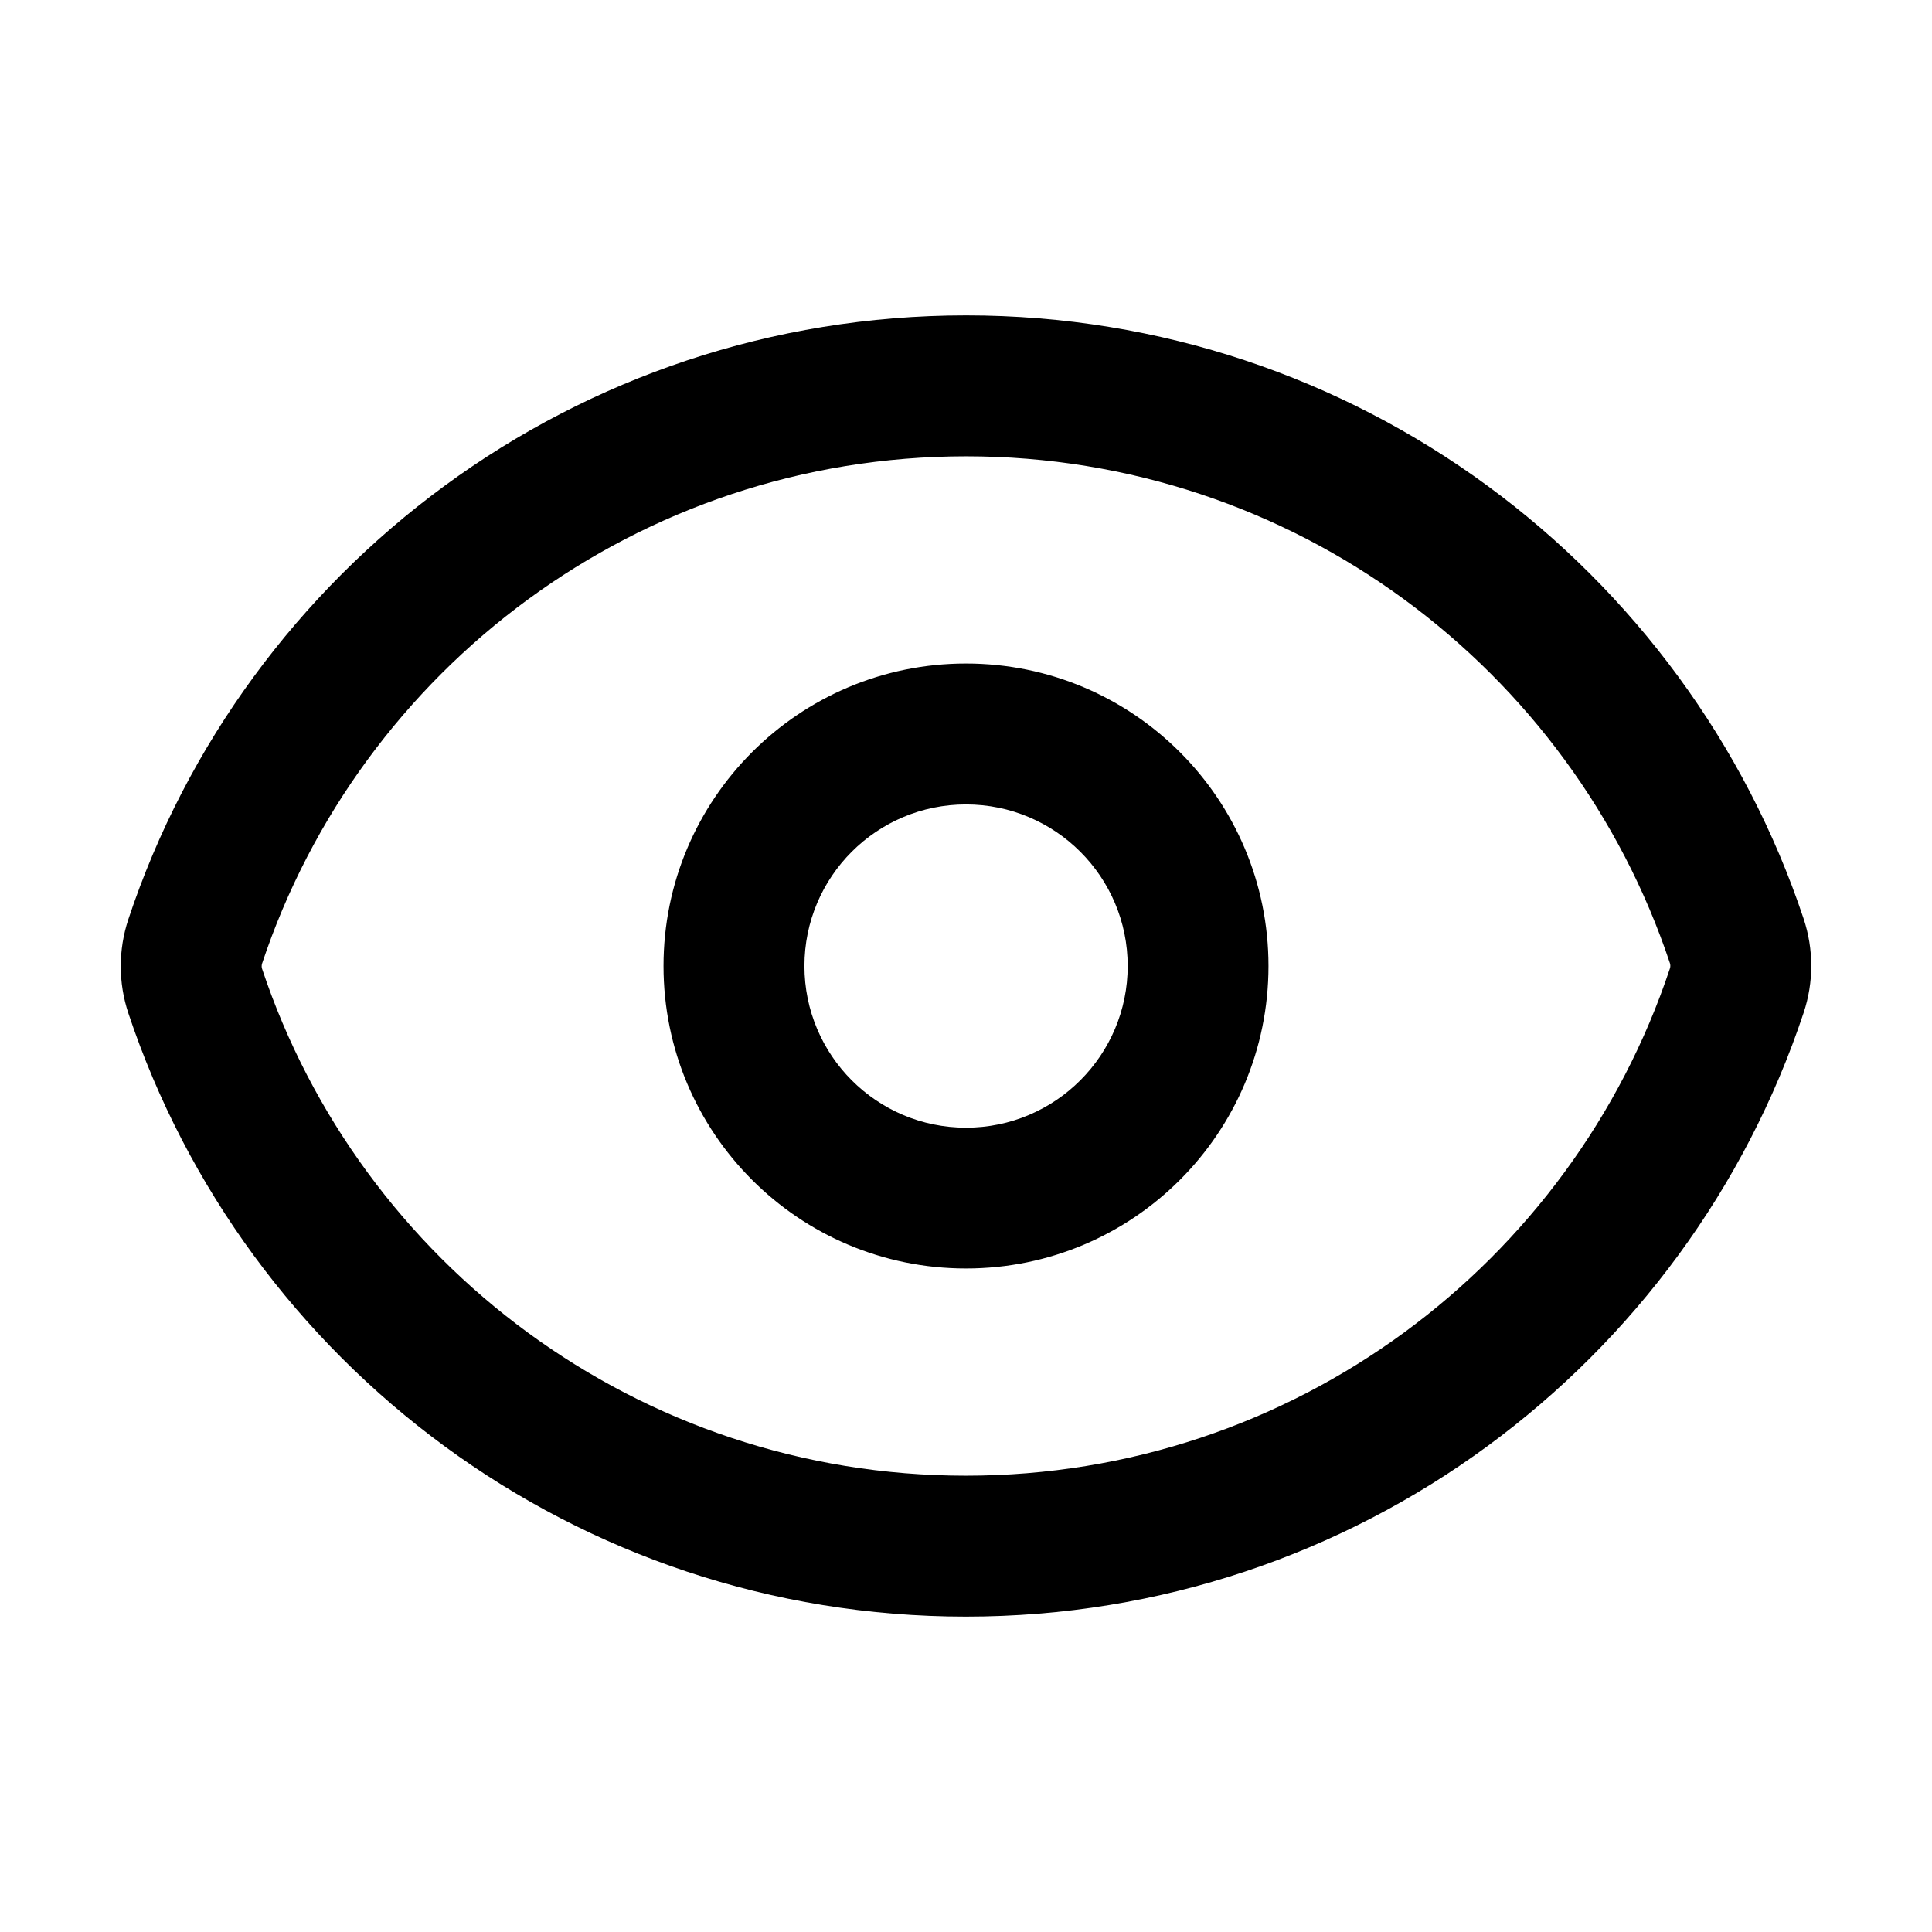 <svg width="16" height="16" viewBox="0 0 16 16" fill="none" xmlns="http://www.w3.org/2000/svg">
<path fill-rule="evenodd" clip-rule="evenodd" d="M8.001 3.779C5.287 3.779 2.982 5.539 2.17 7.981C2.166 7.995 2.166 8.009 2.17 8.022C2.983 10.463 5.287 12.221 7.999 12.221C10.713 12.221 13.018 10.461 13.83 8.019C13.834 8.006 13.834 7.991 13.83 7.978C13.017 5.537 10.713 3.779 8.001 3.779ZM1.063 7.613C2.029 4.708 4.769 2.612 8.001 2.612C11.23 2.612 13.969 4.706 14.937 7.609C15.021 7.862 15.021 8.135 14.937 8.387C13.971 11.292 11.231 13.388 7.999 13.388C4.77 13.388 2.031 11.294 1.063 8.391C0.979 8.139 0.979 7.866 1.063 7.613ZM8 6.662C7.261 6.662 6.662 7.261 6.662 8C6.662 8.739 7.261 9.339 8 9.339C8.739 9.339 9.339 8.739 9.339 8C9.339 7.261 8.739 6.662 8 6.662ZM5.495 8C5.495 6.617 6.616 5.495 8 5.495C9.384 5.495 10.505 6.617 10.505 8C10.505 9.384 9.384 10.505 8 10.505C6.616 10.505 5.495 9.384 5.495 8Z" fill="black"/>
</svg>
